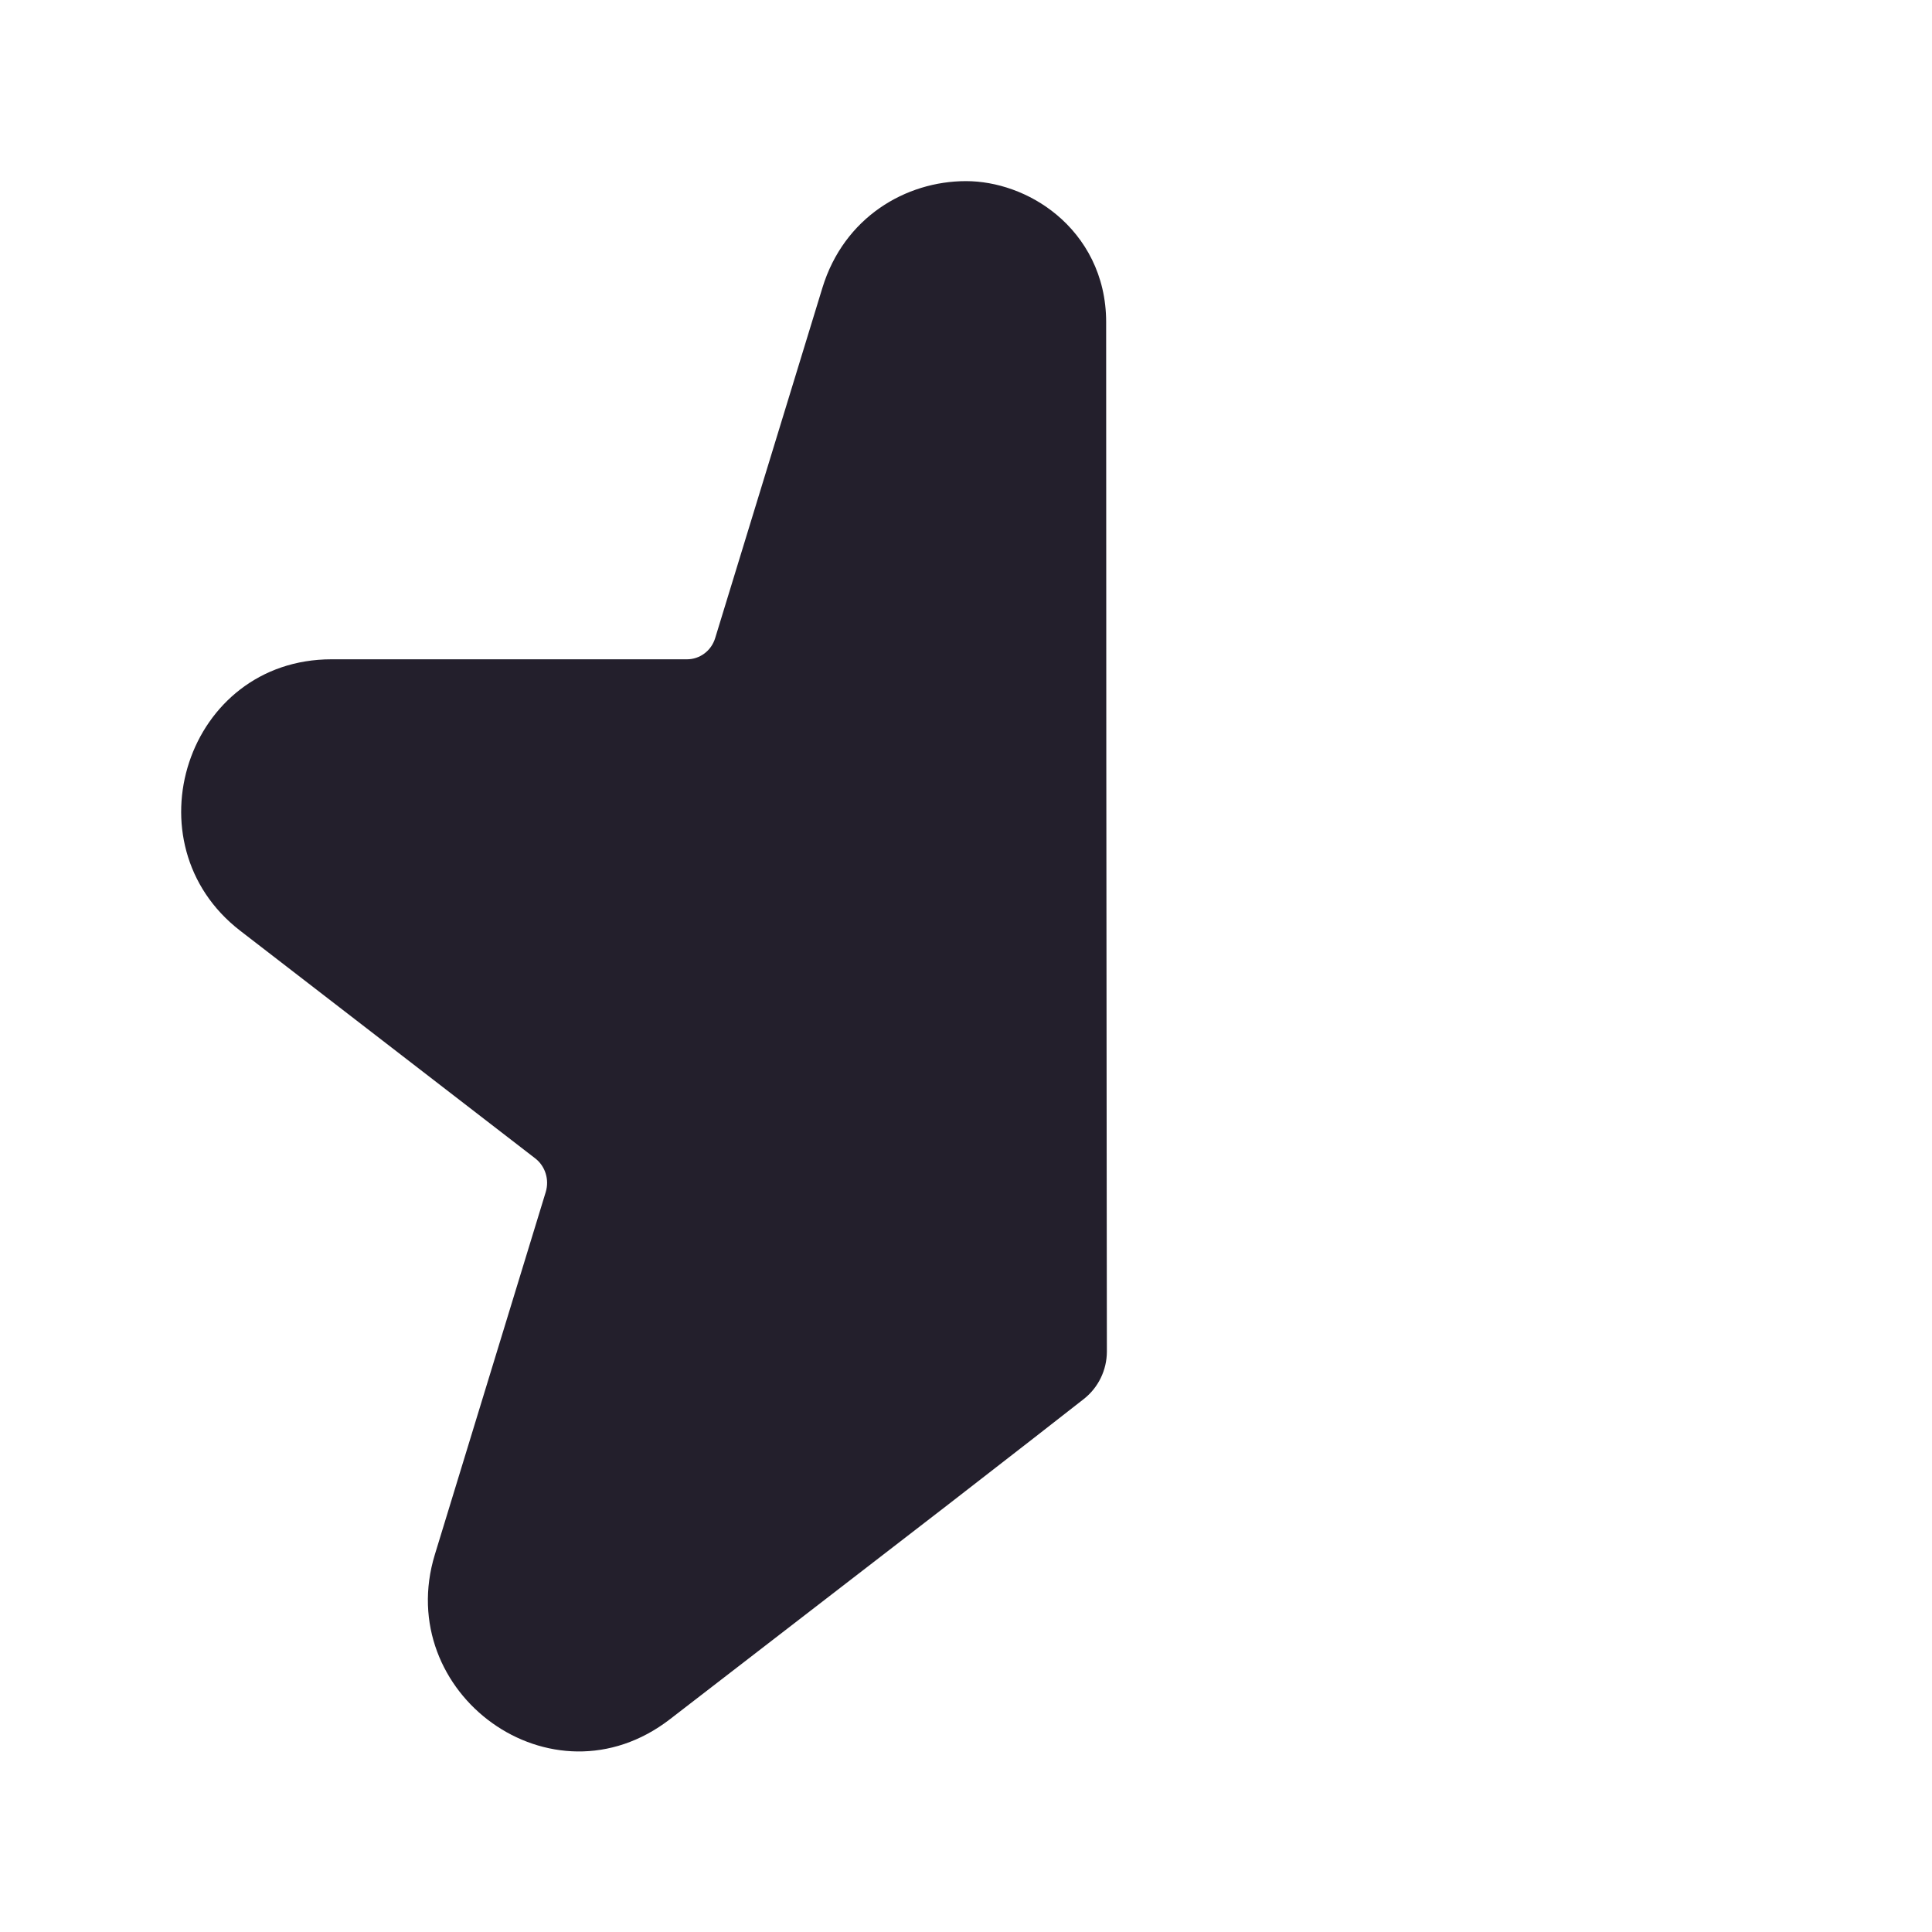 <svg width="24" height="24" viewBox="0 0 24 24" fill="none" xmlns="http://www.w3.org/2000/svg">
<path d="M12 2.25C11.252 2.25 10.484 2.699 10.216 3.576L8.885 7.924C8.836 8.087 8.691 8.19 8.535 8.19H4.119C2.316 8.19 1.582 10.48 2.984 11.562L6.649 14.39C6.772 14.485 6.827 14.652 6.779 14.809L5.402 19.311C4.876 21.031 6.853 22.49 8.322 21.357L11.781 18.688C12.08 18.457 12.501 18.13 12.846 17.861L13.462 17.38C13.644 17.238 13.75 17.019 13.75 16.788L13.748 14.845C13.744 11.23 13.741 7.615 13.741 4.001C13.741 3.417 13.479 2.962 13.125 2.667C12.792 2.389 12.374 2.25 12 2.25Z" fill="#231F2C"/>
</svg>
